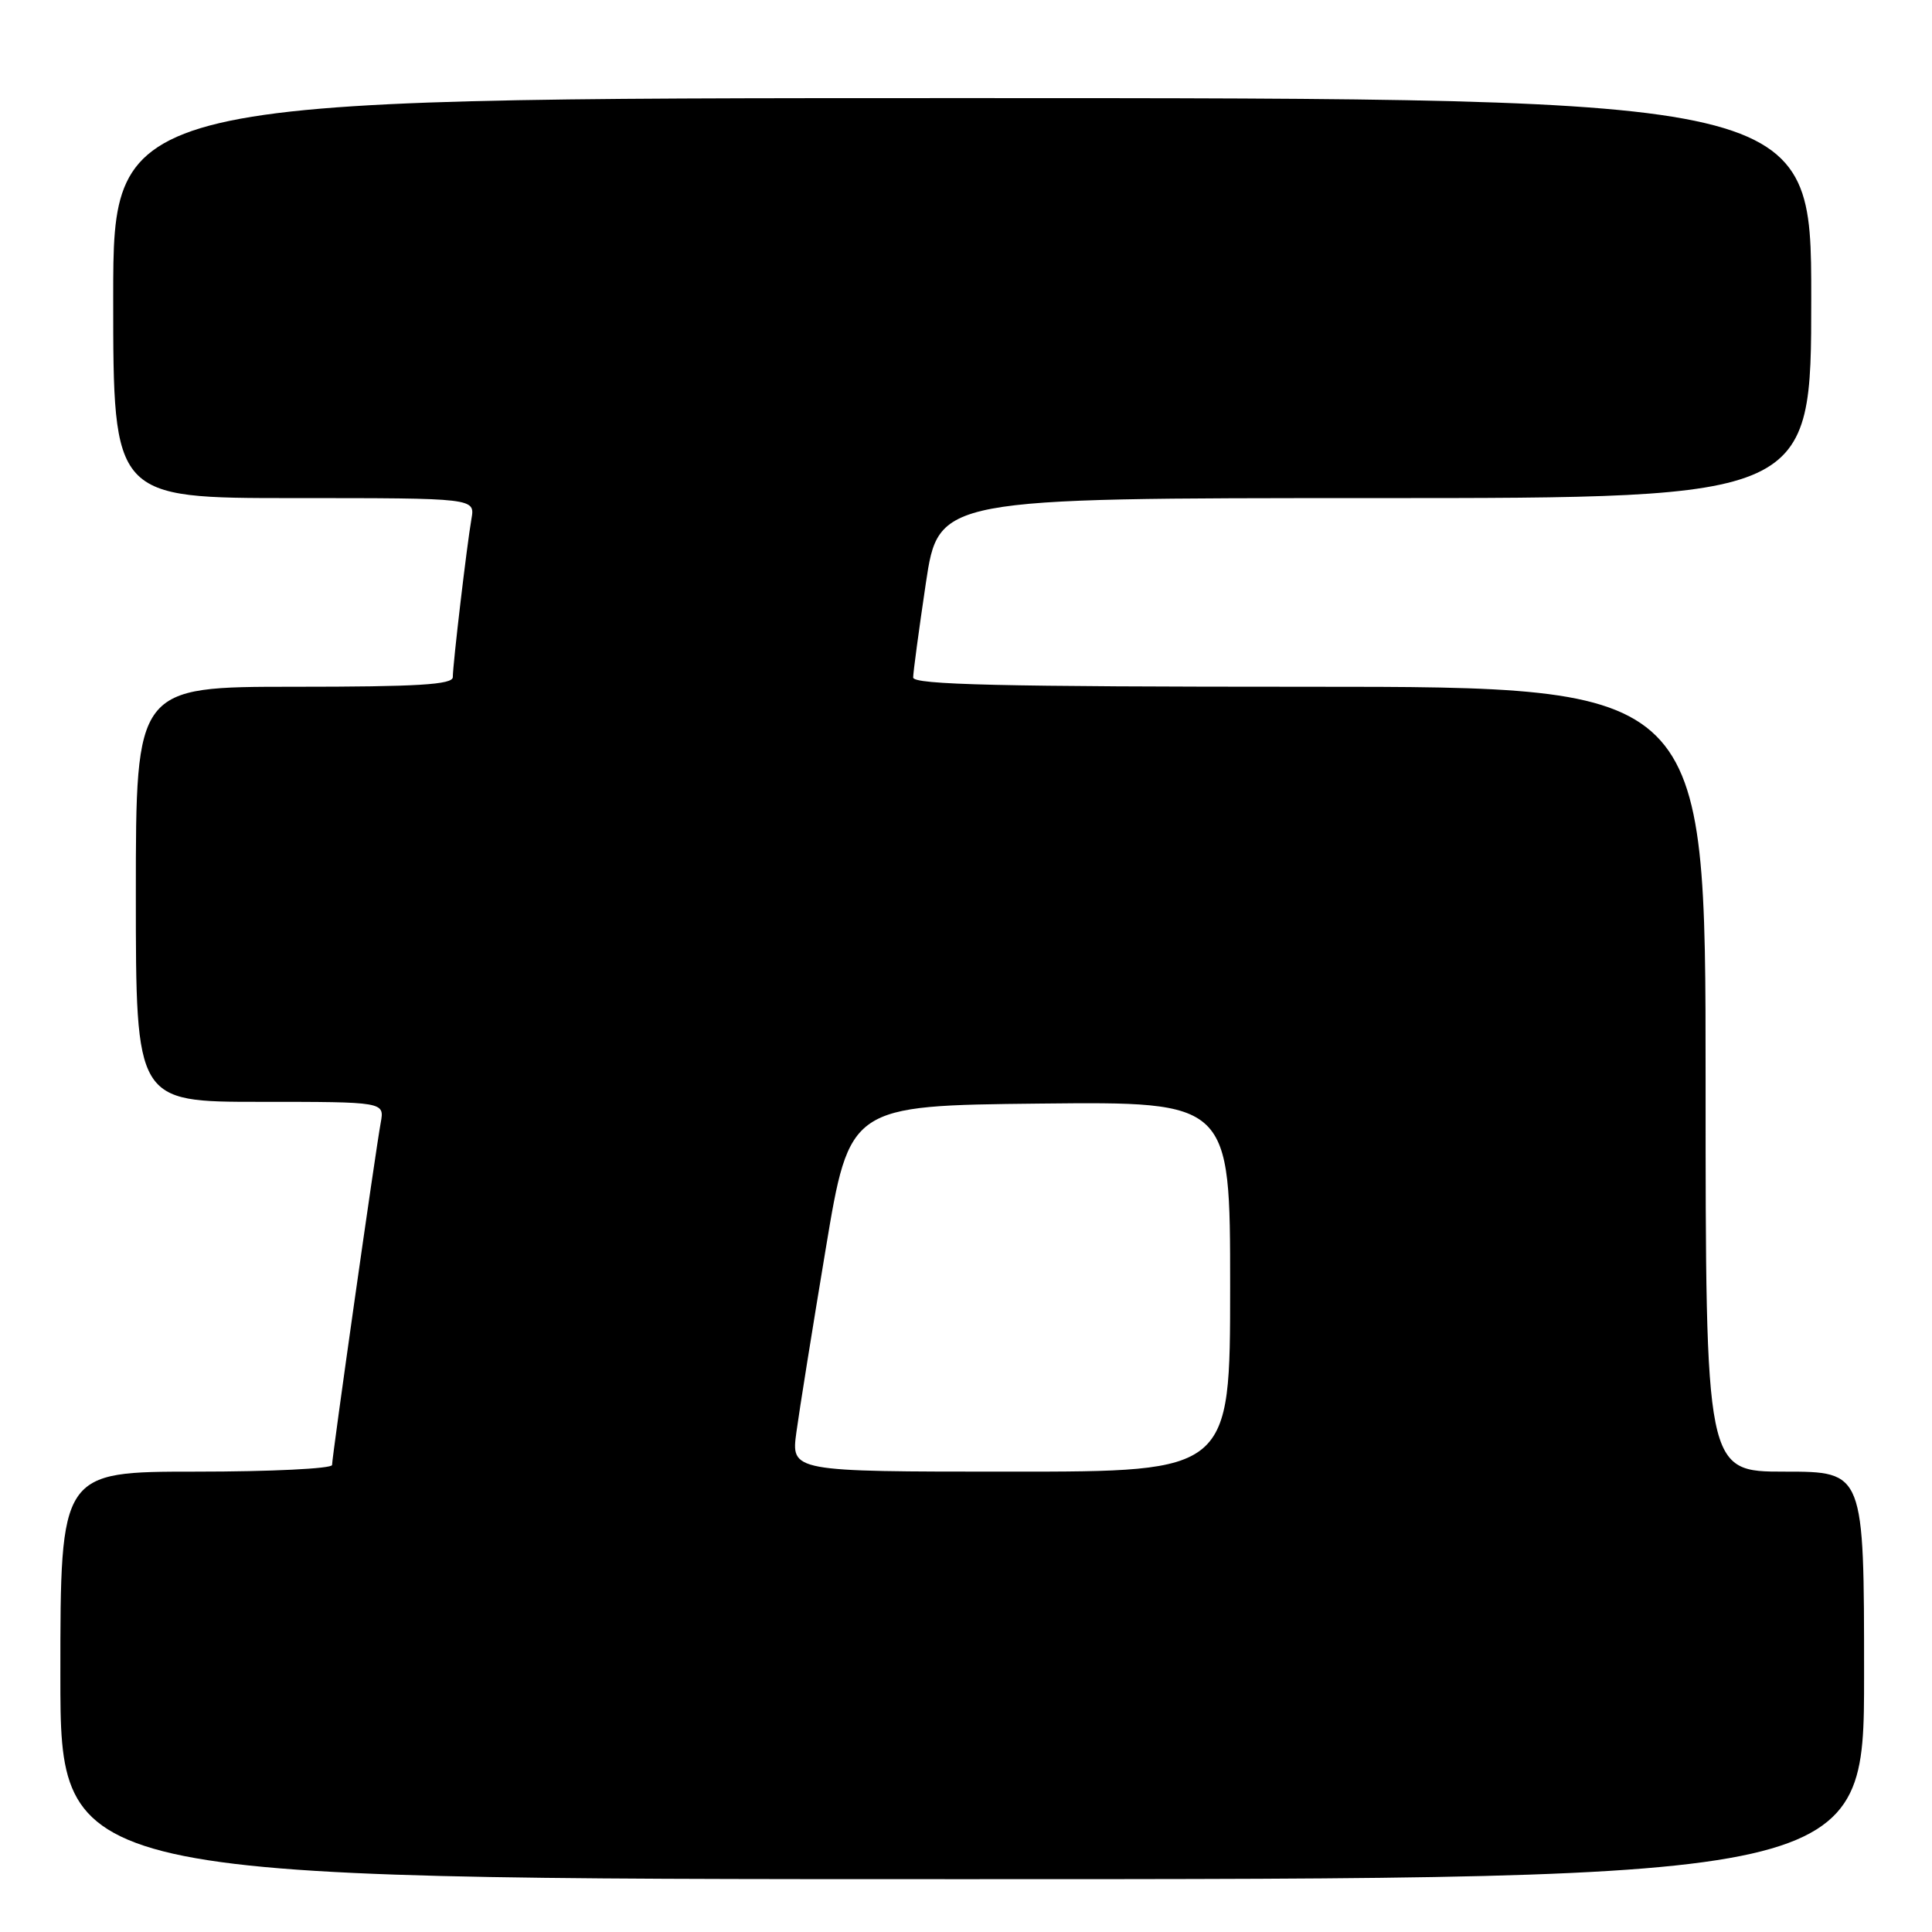 <?xml version="1.0" encoding="UTF-8" standalone="no"?>
<!DOCTYPE svg PUBLIC "-//W3C//DTD SVG 1.1//EN" "http://www.w3.org/Graphics/SVG/1.1/DTD/svg11.dtd" >
<svg xmlns="http://www.w3.org/2000/svg" xmlns:xlink="http://www.w3.org/1999/xlink" version="1.1" viewBox="0 0 256 256">
 <g >
 <path fill="currentColor"
d=" M 247.00 222.00 C 247.00 195.00 247.00 195.00 236.50 195.00 C 226.00 195.00 226.00 195.00 226.00 143.00 C 226.00 91.00 226.00 91.00 173.50 91.00 C 132.52 91.00 121.00 90.73 121.00 89.77 C 121.00 89.09 121.76 83.46 122.68 77.27 C 124.37 66.00 124.37 66.00 182.18 66.00 C 240.00 66.00 240.00 66.00 240.00 39.50 C 240.00 13.00 240.00 13.00 127.50 13.00 C 15.00 13.00 15.00 13.00 15.00 39.50 C 15.00 66.00 15.00 66.00 38.97 66.00 C 62.95 66.00 62.95 66.00 62.47 68.75 C 61.86 72.25 60.00 88.03 60.00 89.72 C 60.00 90.72 55.36 91.00 39.00 91.00 C 18.00 91.00 18.00 91.00 18.00 118.50 C 18.00 146.00 18.00 146.00 34.47 146.00 C 50.95 146.00 50.95 146.00 50.45 148.75 C 49.75 152.55 44.00 193.03 44.00 194.12 C 44.00 194.60 35.90 195.00 26.00 195.00 C 8.00 195.00 8.00 195.00 8.00 222.00 C 8.00 249.00 8.00 249.00 127.50 249.00 C 247.00 249.00 247.00 249.00 247.00 222.00 Z  M 105.53 189.75 C 105.92 186.86 107.67 175.95 109.41 165.50 C 112.57 146.50 112.57 146.50 137.79 146.23 C 163.00 145.97 163.00 145.97 163.00 170.48 C 163.00 195.00 163.00 195.00 133.91 195.00 C 104.81 195.00 104.81 195.00 105.53 189.75 Z "/>
</g>
</svg>